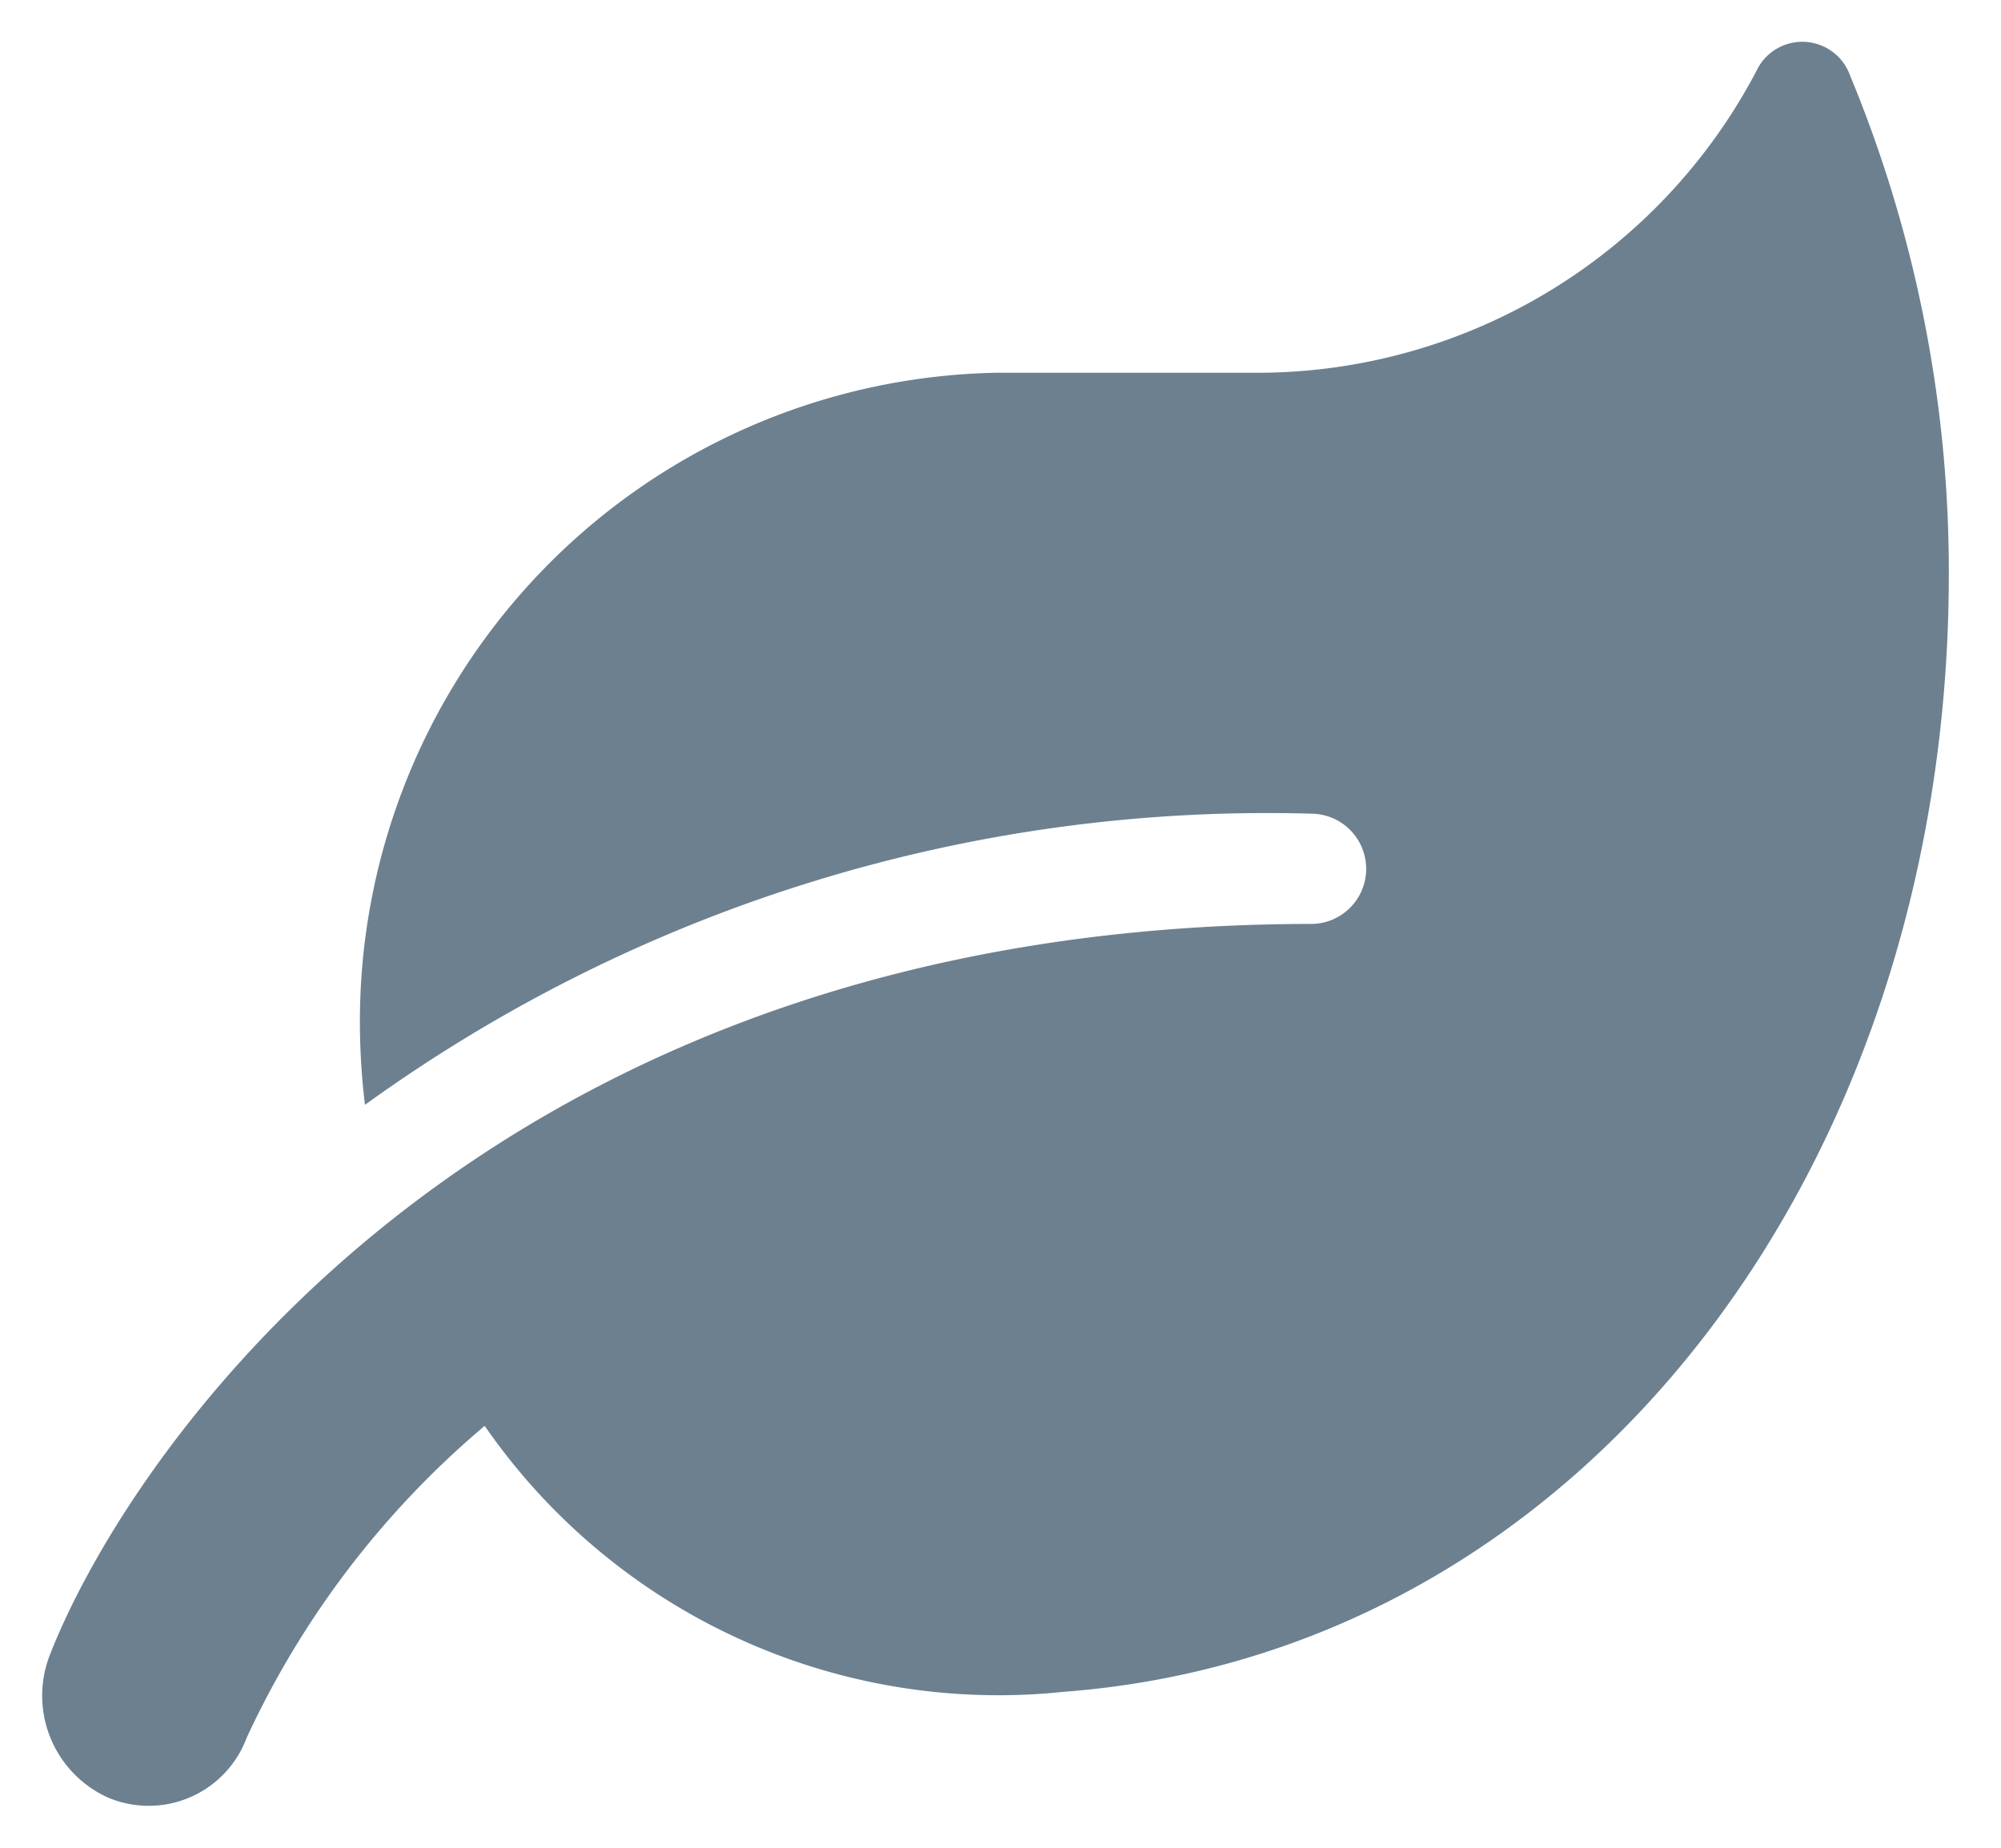 <svg data-name="Capa 1" xmlns="http://www.w3.org/2000/svg" viewBox="0 0 283.46 261.84"><path data-name="Trazado 256" d="M262.07 10.67a7.18 7.18 0 00-13.27-.59 79.9 79.9 0 01-70.27 42.73H141a91.93 91.93 0 00-90 93.71 98.42 98.42 0 00.7 10A218.18 218.18 0 01186 115.28a7.81 7.81 0 010 15.61c-117.86 0-167.84 75.21-178.9 103.47a15.84 15.84 0 008.2 20.3 14.81 14.81 0 0019.41-7.89c.08-.18.15-.37.22-.55A128.13 128.13 0 0168.66 202a88.48 88.48 0 0082 37.68c73.6-5.57 125.41-74.28 125.41-158.43a183.79 183.79 0 00-14-70.58z" fill="#6c8090"/></svg>